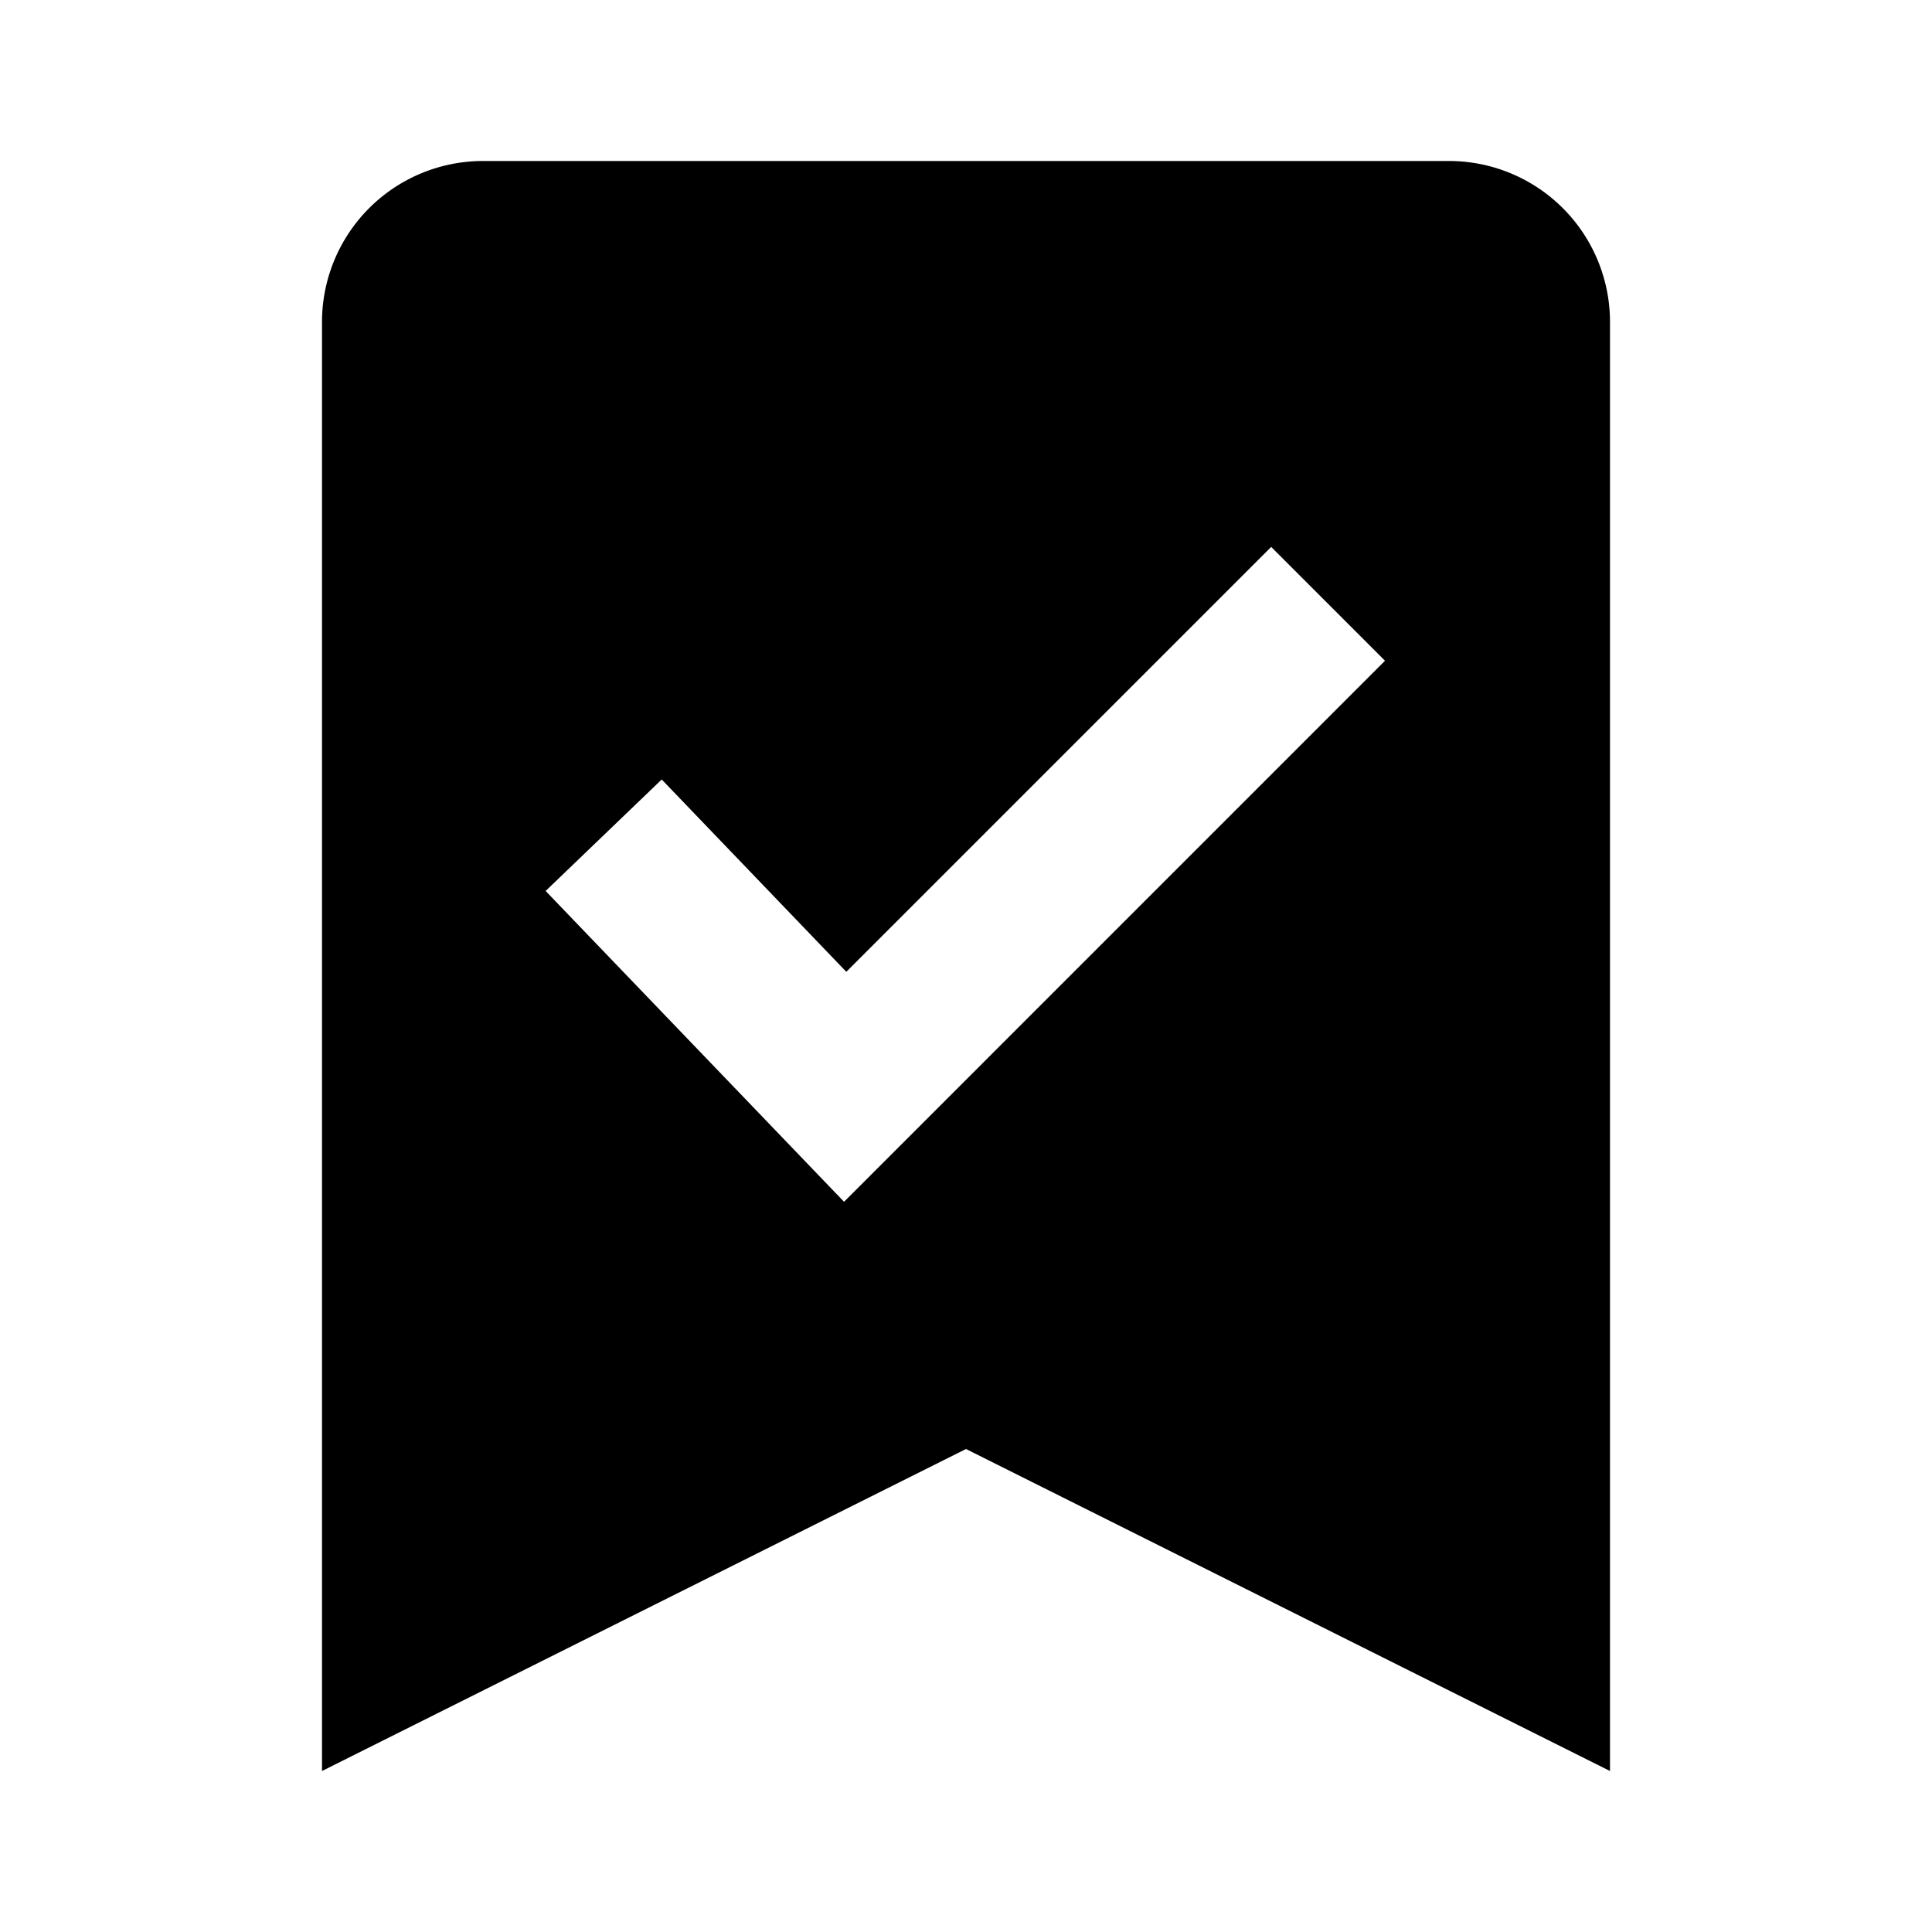 <svg xmlns="http://www.w3.org/2000/svg" viewBox="0 0 24 24"><path d="M18 2H6a2 2 0 0 0-2 2v18l8-4 8 4V4a2 2 0 0 0-2-2zm-7.515 12.929l-3.707-3.861L8.22 9.683l2.293 2.389 5.278-5.278 1.414 1.414-6.72 6.721z"/></svg>